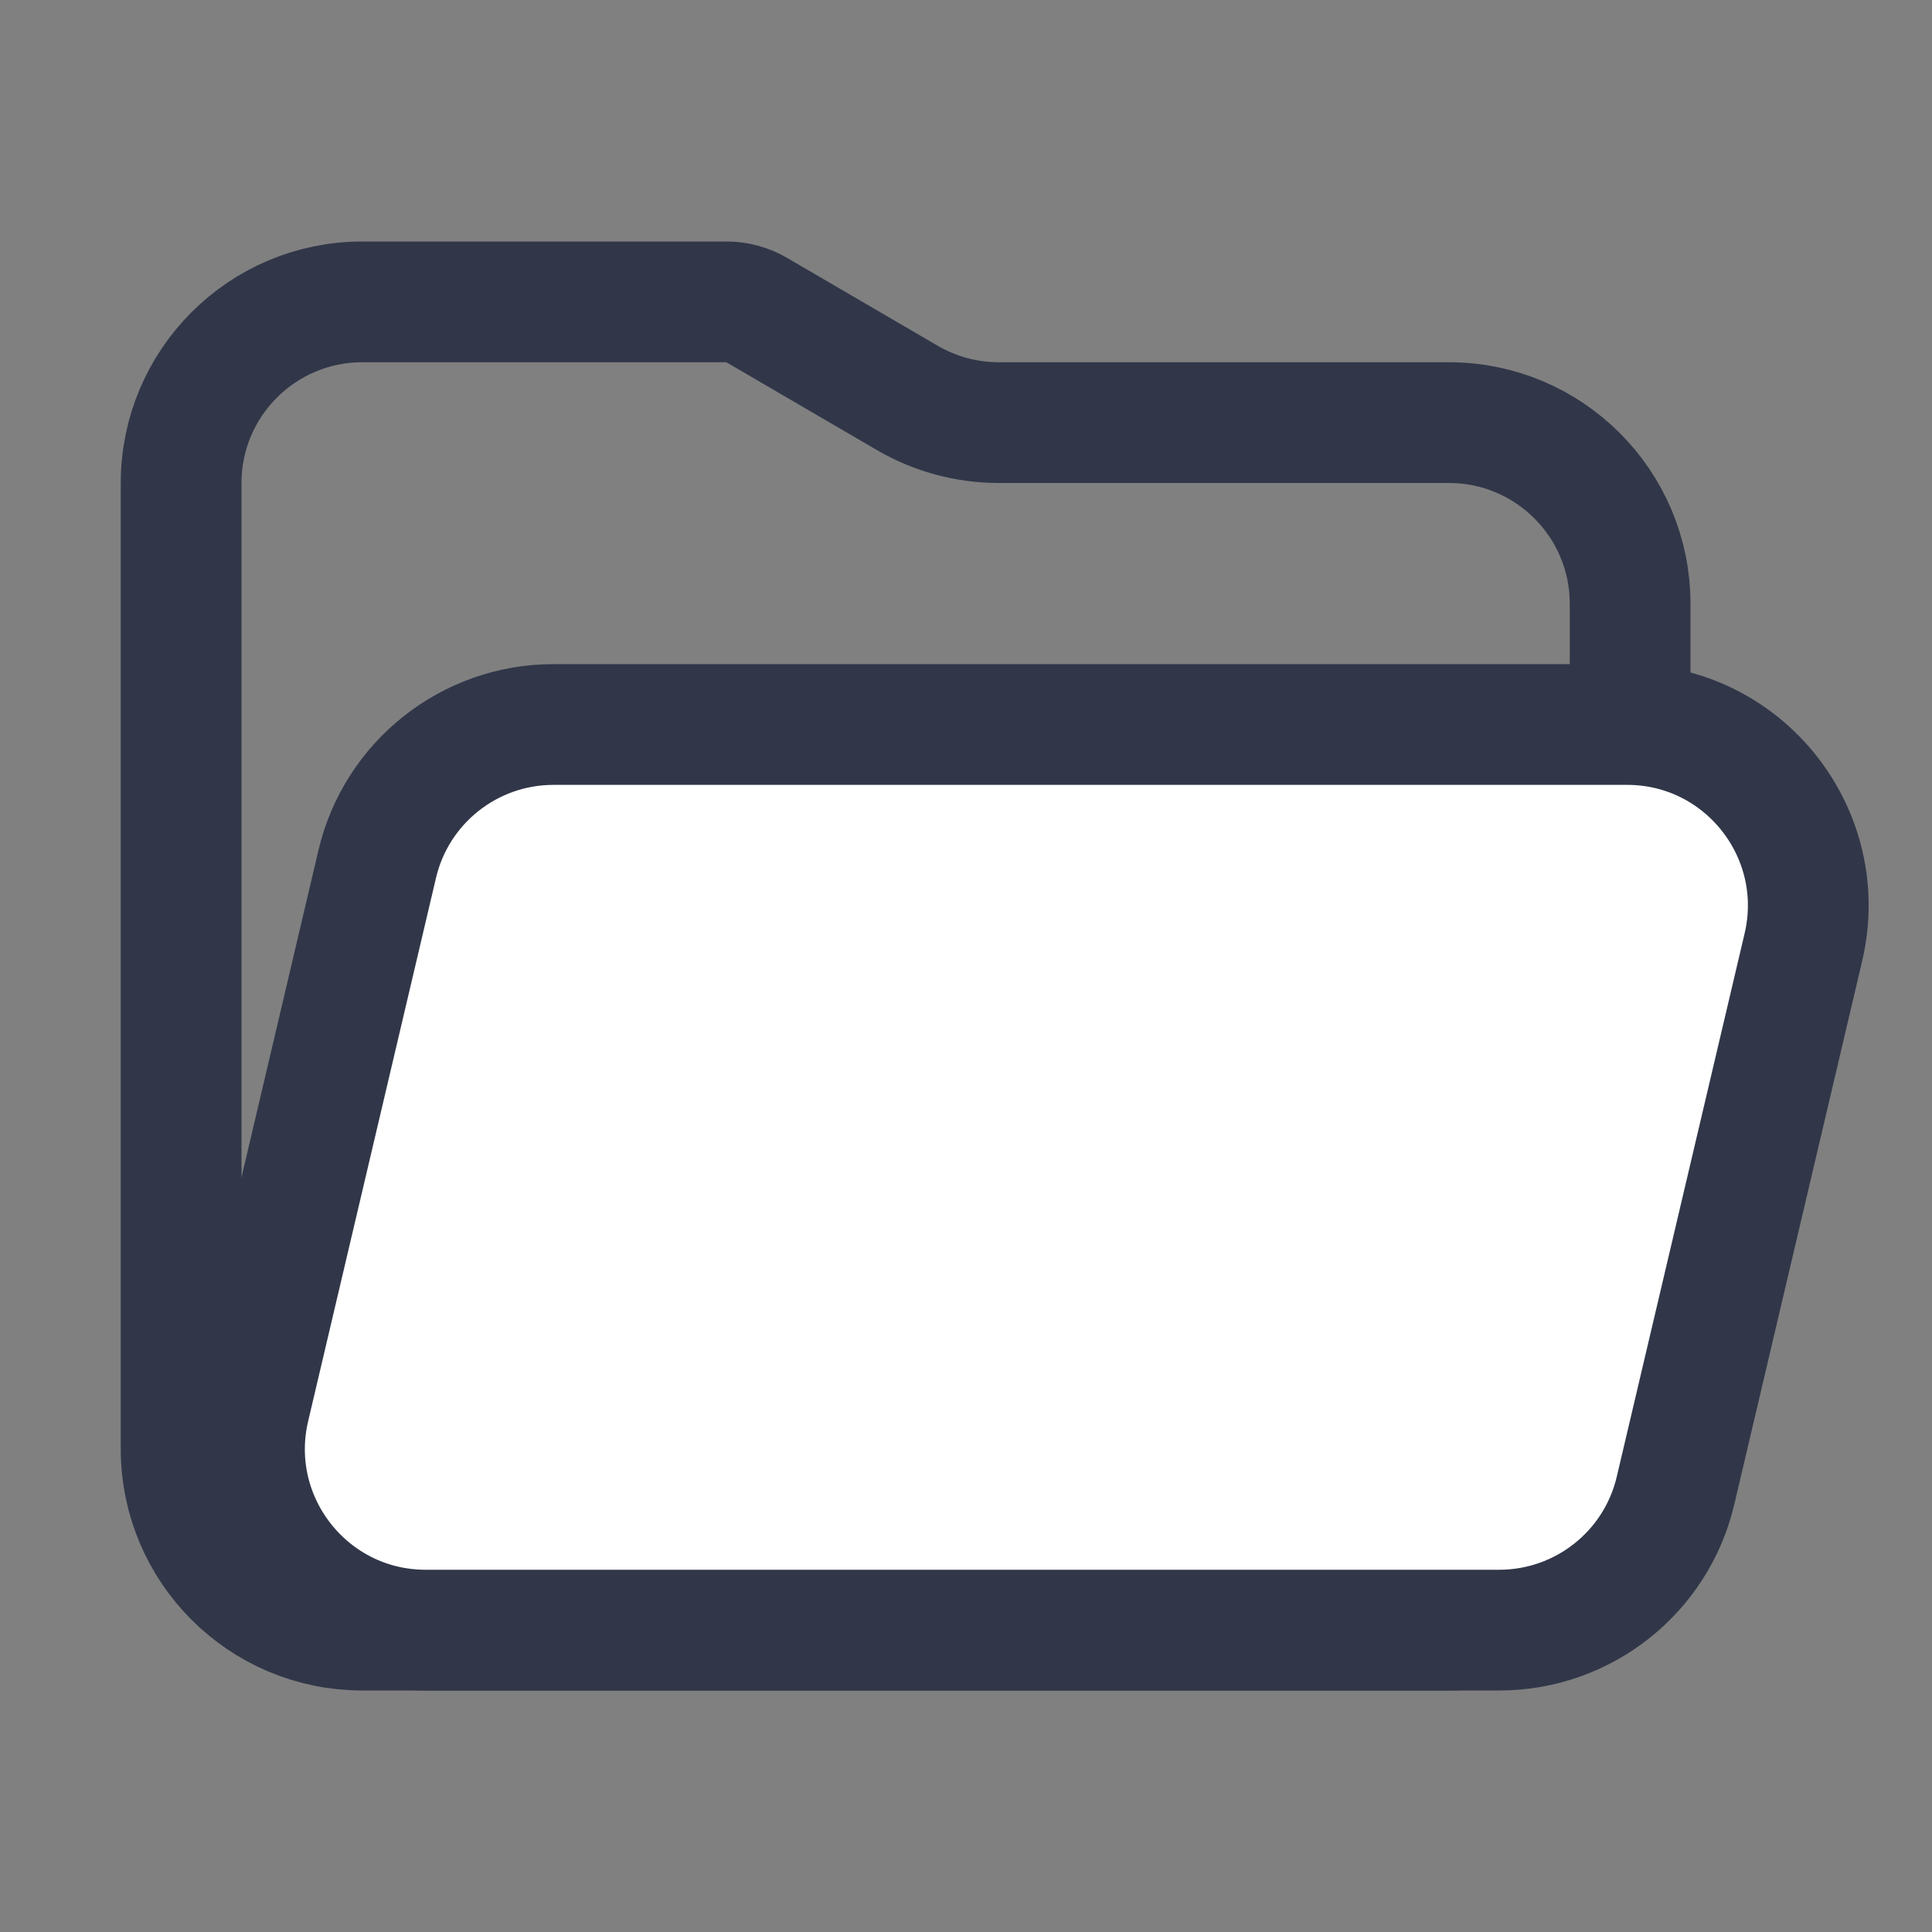 <svg width="16" height="16" viewBox="0 0 16 16" fill="none" xmlns="http://www.w3.org/2000/svg">
<rect x="0" y="0" width="16" height="16" fill="#808080" stroke="none"/>
<path d="M1.5 4C1.5 3.172 2.172 2.5 3 2.5H6.015C6.104 2.5 6.191 2.523 6.267 2.568L7.515 3.296C7.744 3.429 8.005 3.5 8.27 3.5H12C12.828 3.5 13.5 4.172 13.5 5V12C13.5 12.828 12.828 13.5 12 13.5H3C2.172 13.5 1.5 12.828 1.5 12V4Z" stroke="#313749"/>
<path d="M3.124 7.156C3.283 6.479 3.888 6 4.584 6H13.475C14.442 6 15.156 6.902 14.935 7.844L13.876 12.344C13.717 13.021 13.112 13.5 12.416 13.5H3.525C2.558 13.5 1.844 12.598 2.065 11.656L3.124 7.156Z" fill="white" stroke="#313749"/>
</svg>
